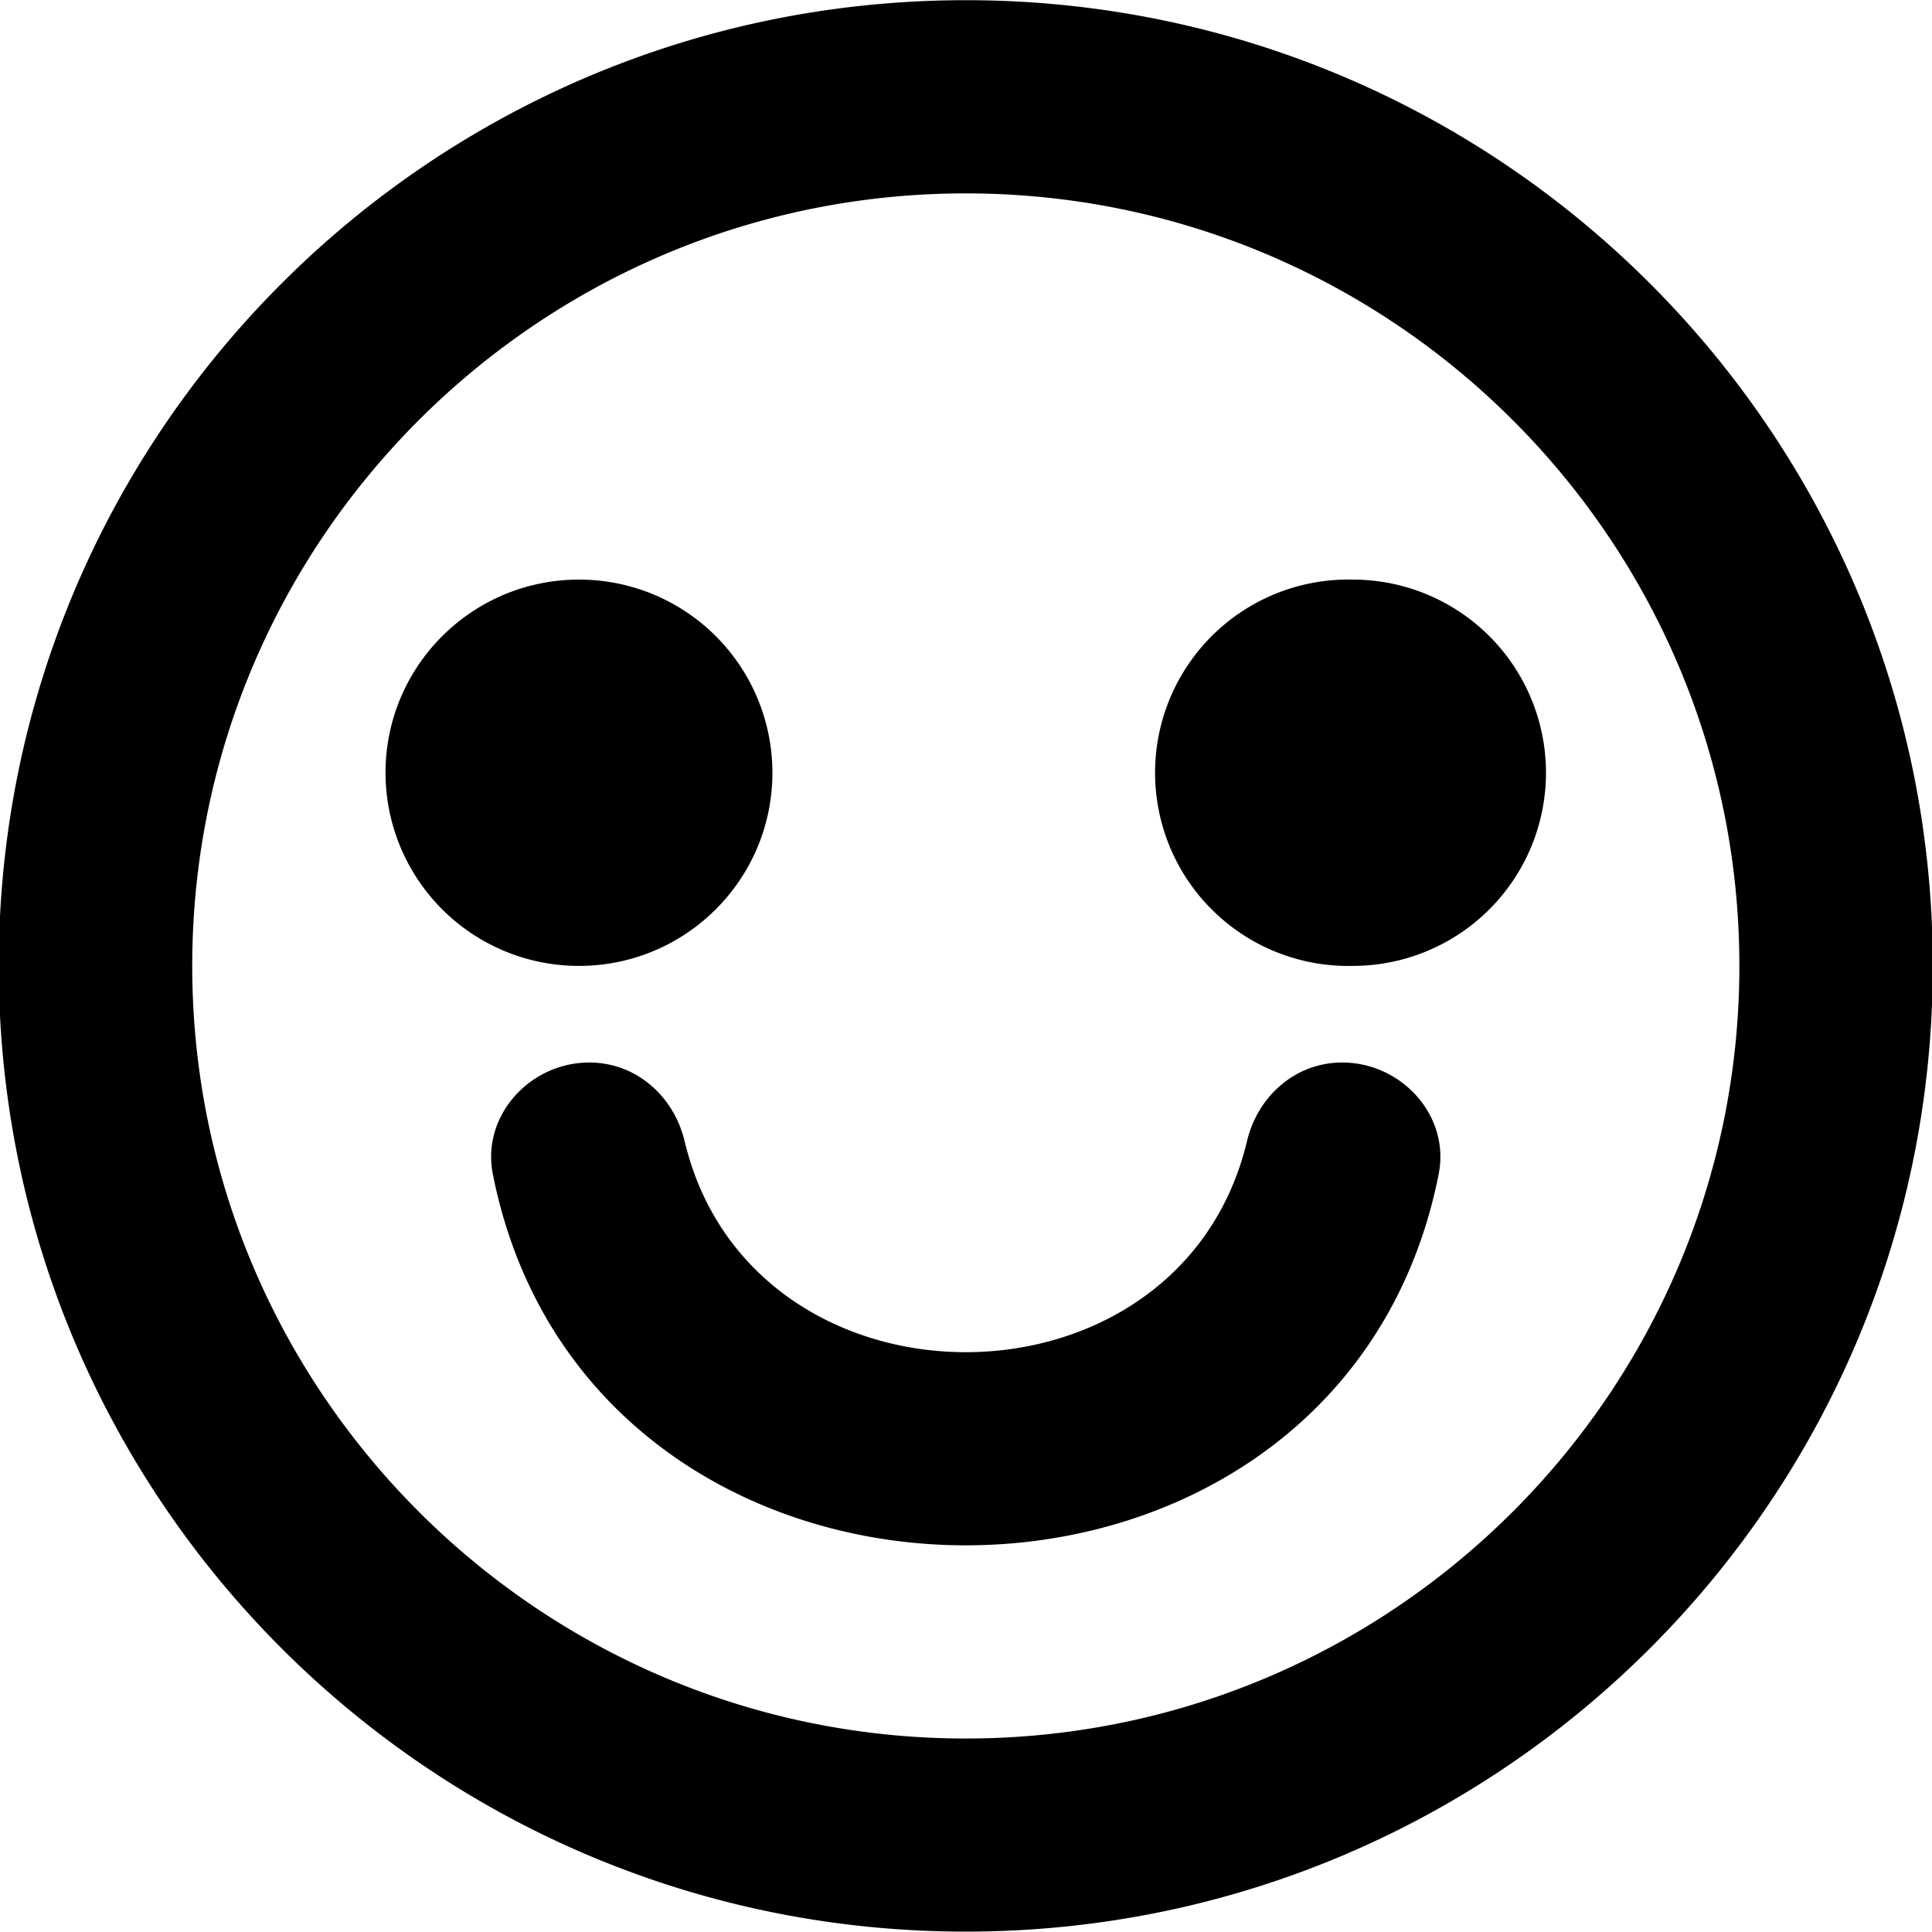 <?xml version="1.0" encoding="utf-8"?><svg xmlns="http://www.w3.org/2000/svg" viewBox="0 0 20 20" width="20" height="20"><defs><filter id="ra"><feFlood flood-color="currentColor" flood-opacity="1" result="floodOut"/><feComposite operator="atop" in="floodOut" in2="SourceGraphic" result="compOut"/><feBlend in="compOut" in2="SourceGraphic"/></filter></defs><g filter="url(#ra)"><path fill-rule="evenodd" d="M9.998.002C4.469.002-.013 4.478-.013 9.999s4.482 9.997 10.011 9.997c5.528 0 10.01-4.476 10.01-9.997S15.526.002 9.998.002zm0 17.995c-4.416 0-8.008-3.588-8.008-7.998s3.592-7.997 8.008-7.997c4.415 0 8.008 3.587 8.008 7.997s-3.593 7.998-8.008 7.998zM5.994 9.999a2.001 2.001 0 01-2.003-2C3.991 6.895 4.888 6 5.994 6a2 2 0 012.002 1.999c0 1.105-.897 2-2.002 2zm8.899 2.156c-1.014 5.123-8.776 5.123-9.791 0-.12-.604.383-1.156.999-1.156.482 0 .874.346.986.814.695 2.913 5.126 2.913 5.822 0 .111-.468.504-.814.985-.814.616 0 1.119.552.999 1.156zm1.111-4.156a2 2 0 01-2.002 2 2 2 0 110-3.999 2 2 0 012.002 1.999z"/></g></svg>